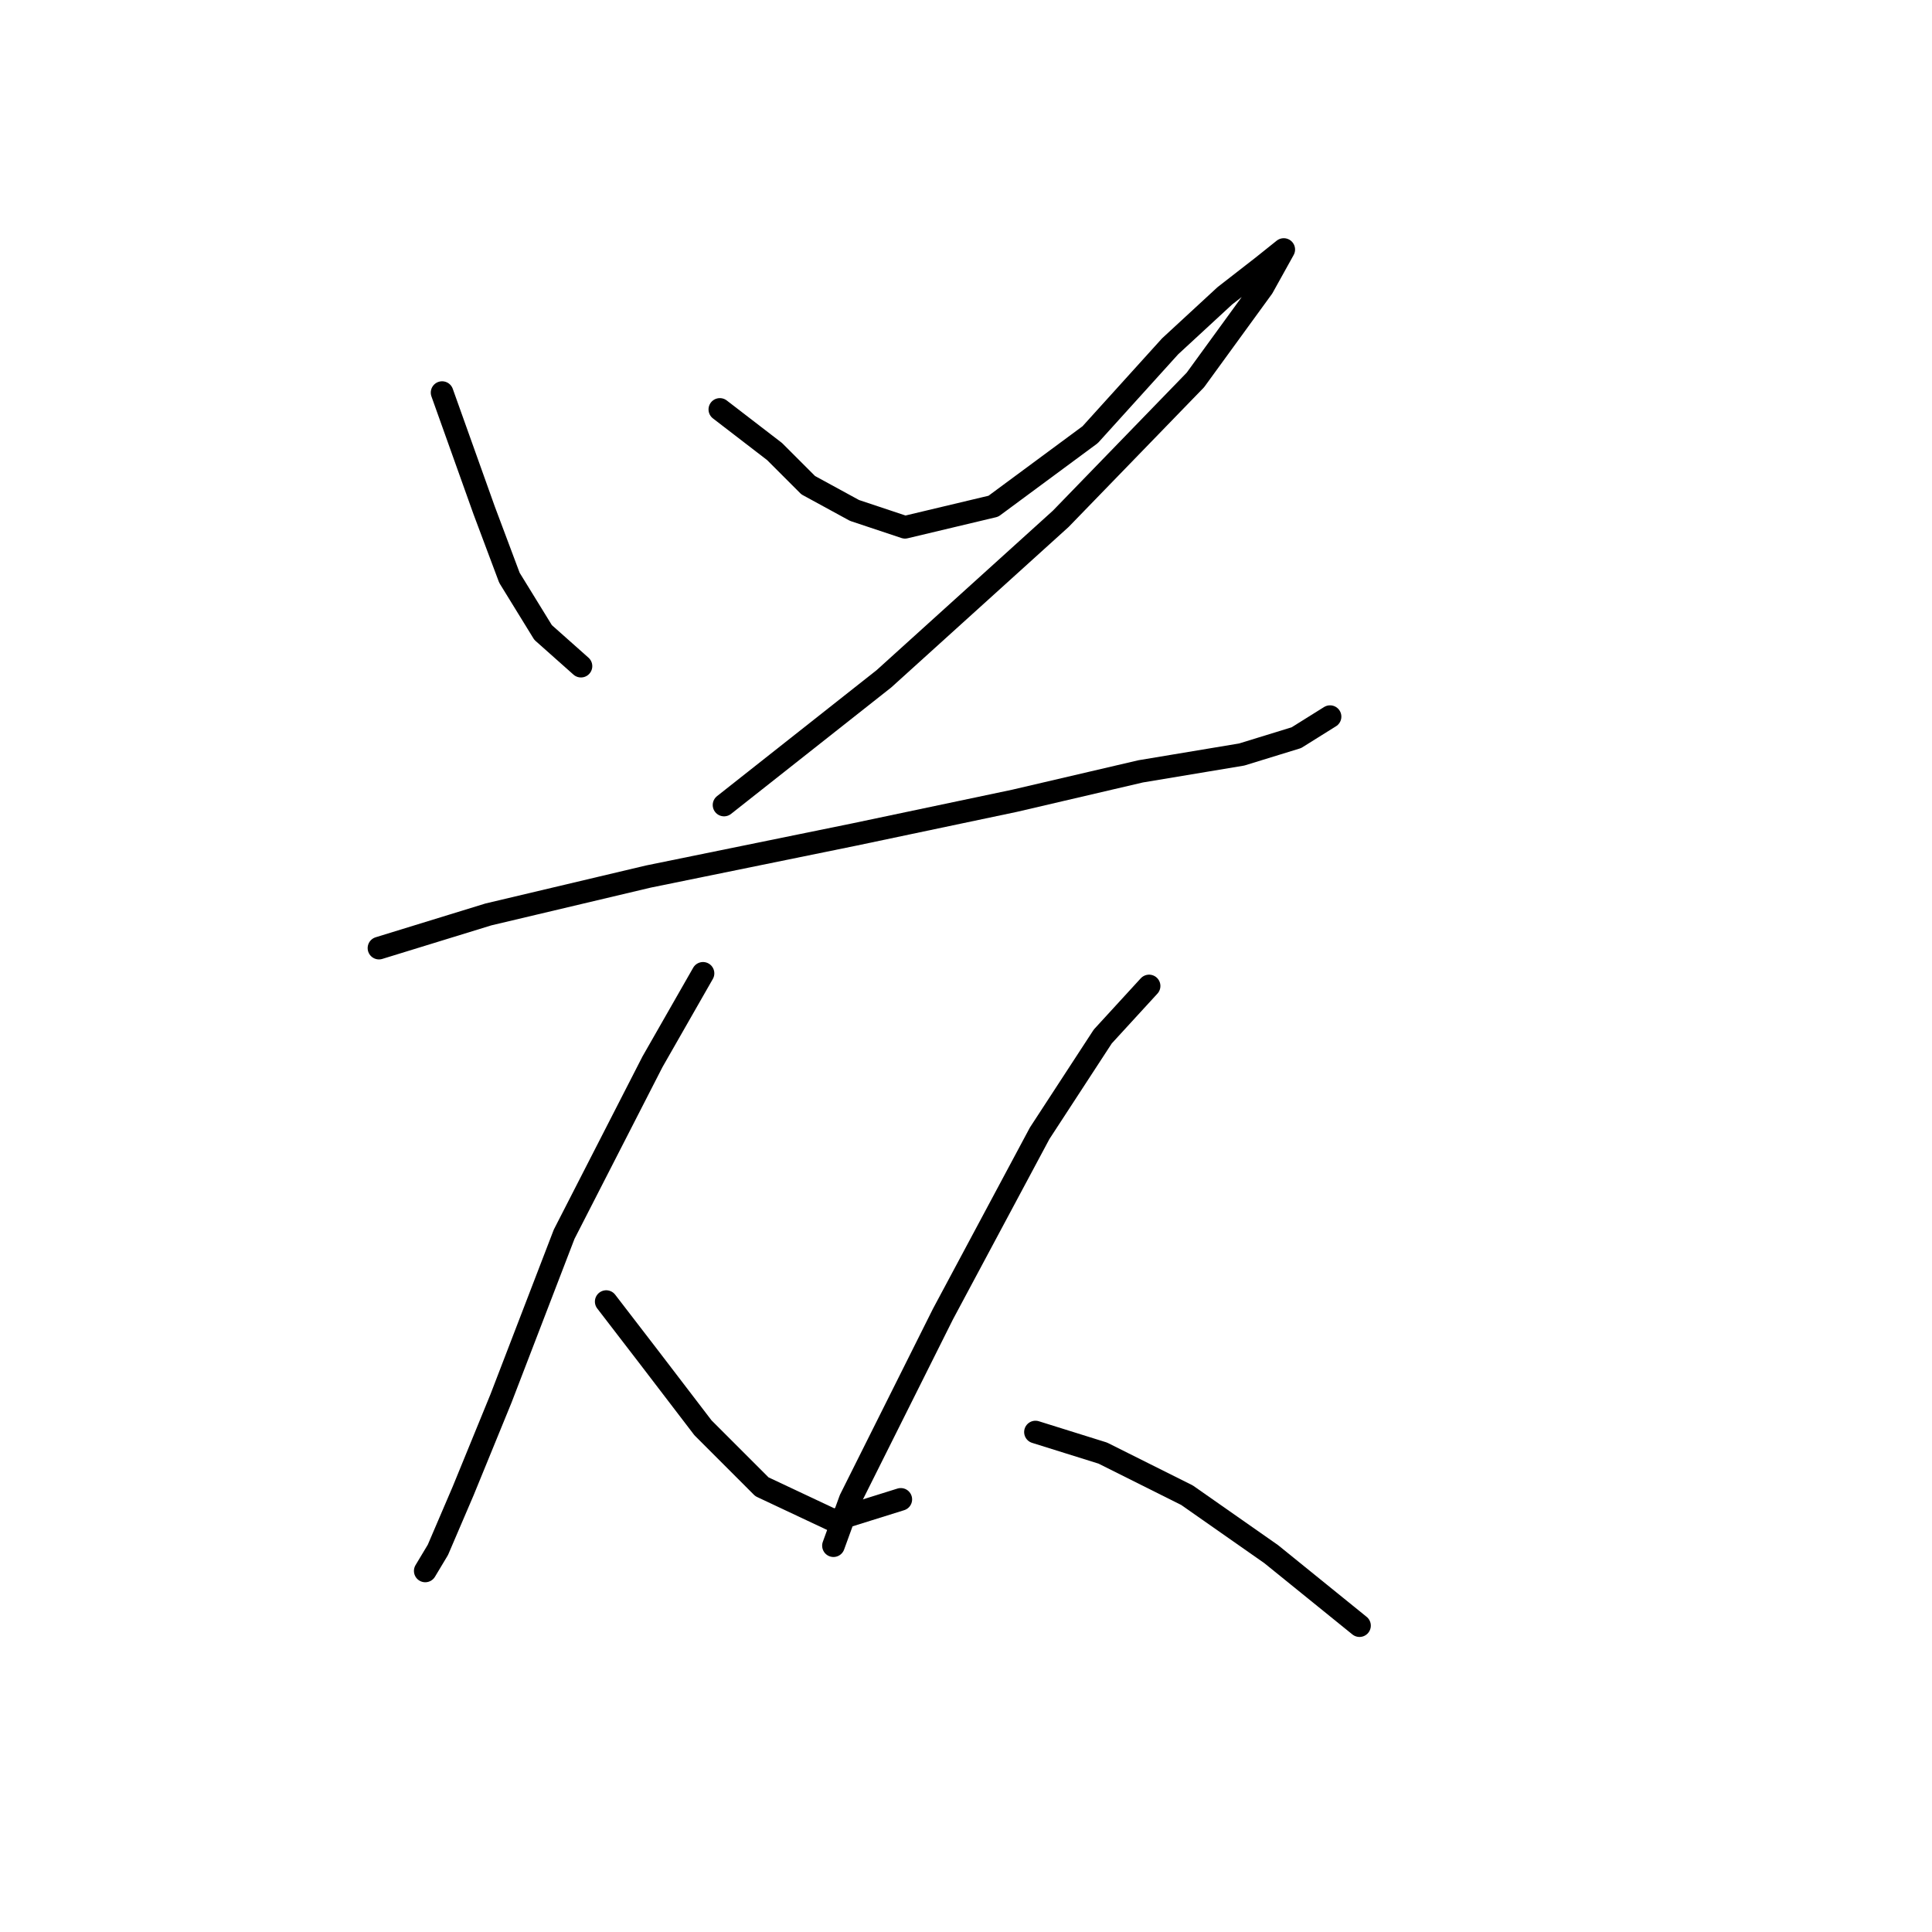 <?xml version="1.0" standalone="no"?>
    <svg width="256" height="256" xmlns="http://www.w3.org/2000/svg" version="1.1">
    <polyline stroke="black" stroke-width="3" stroke-linecap="round" fill="transparent" stroke-linejoin="round" points="58.58 52.022 64.156 67.636 67.502 76.558 71.963 83.807 76.981 88.268 76.981 88.268 " />
        <polyline stroke="black" stroke-width="3" stroke-linecap="round" fill="transparent" stroke-linejoin="round" points="95.383 54.253 102.632 59.829 107.093 64.29 113.227 67.636 119.918 69.866 131.628 67.078 144.453 57.598 155.048 45.888 162.297 39.197 167.316 35.294 170.104 33.063 170.104 33.063 167.316 38.082 158.394 50.349 140.55 68.751 117.13 89.94 95.94 106.669 95.94 106.669 " />
        <polyline stroke="black" stroke-width="3" stroke-linecap="round" fill="transparent" stroke-linejoin="round" points="50.216 125.628 64.714 121.167 85.903 116.149 113.227 110.572 134.416 106.111 151.145 102.208 164.528 99.978 171.777 97.747 176.238 94.959 176.238 94.959 " />
        <polyline stroke="black" stroke-width="3" stroke-linecap="round" fill="transparent" stroke-linejoin="round" points="93.152 128.974 86.461 140.684 74.751 163.546 66.387 185.294 61.368 197.561 58.022 205.368 56.349 208.156 56.349 208.156 " />
        <polyline stroke="black" stroke-width="3" stroke-linecap="round" fill="transparent" stroke-linejoin="round" points="80.327 172.468 85.903 179.717 93.152 189.197 100.959 197.004 110.439 201.465 119.36 198.676 119.36 198.676 " />
        <polyline stroke="black" stroke-width="3" stroke-linecap="round" fill="transparent" stroke-linejoin="round" points="152.26 130.647 146.126 137.338 137.762 150.163 124.937 174.141 117.688 188.639 112.669 198.676 110.439 204.81 110.439 204.81 " />
        <polyline stroke="black" stroke-width="3" stroke-linecap="round" fill="transparent" stroke-linejoin="round" points="137.204 189.754 146.126 192.543 157.279 198.119 168.431 205.925 180.141 215.405 180.141 215.405 " />
        </svg>